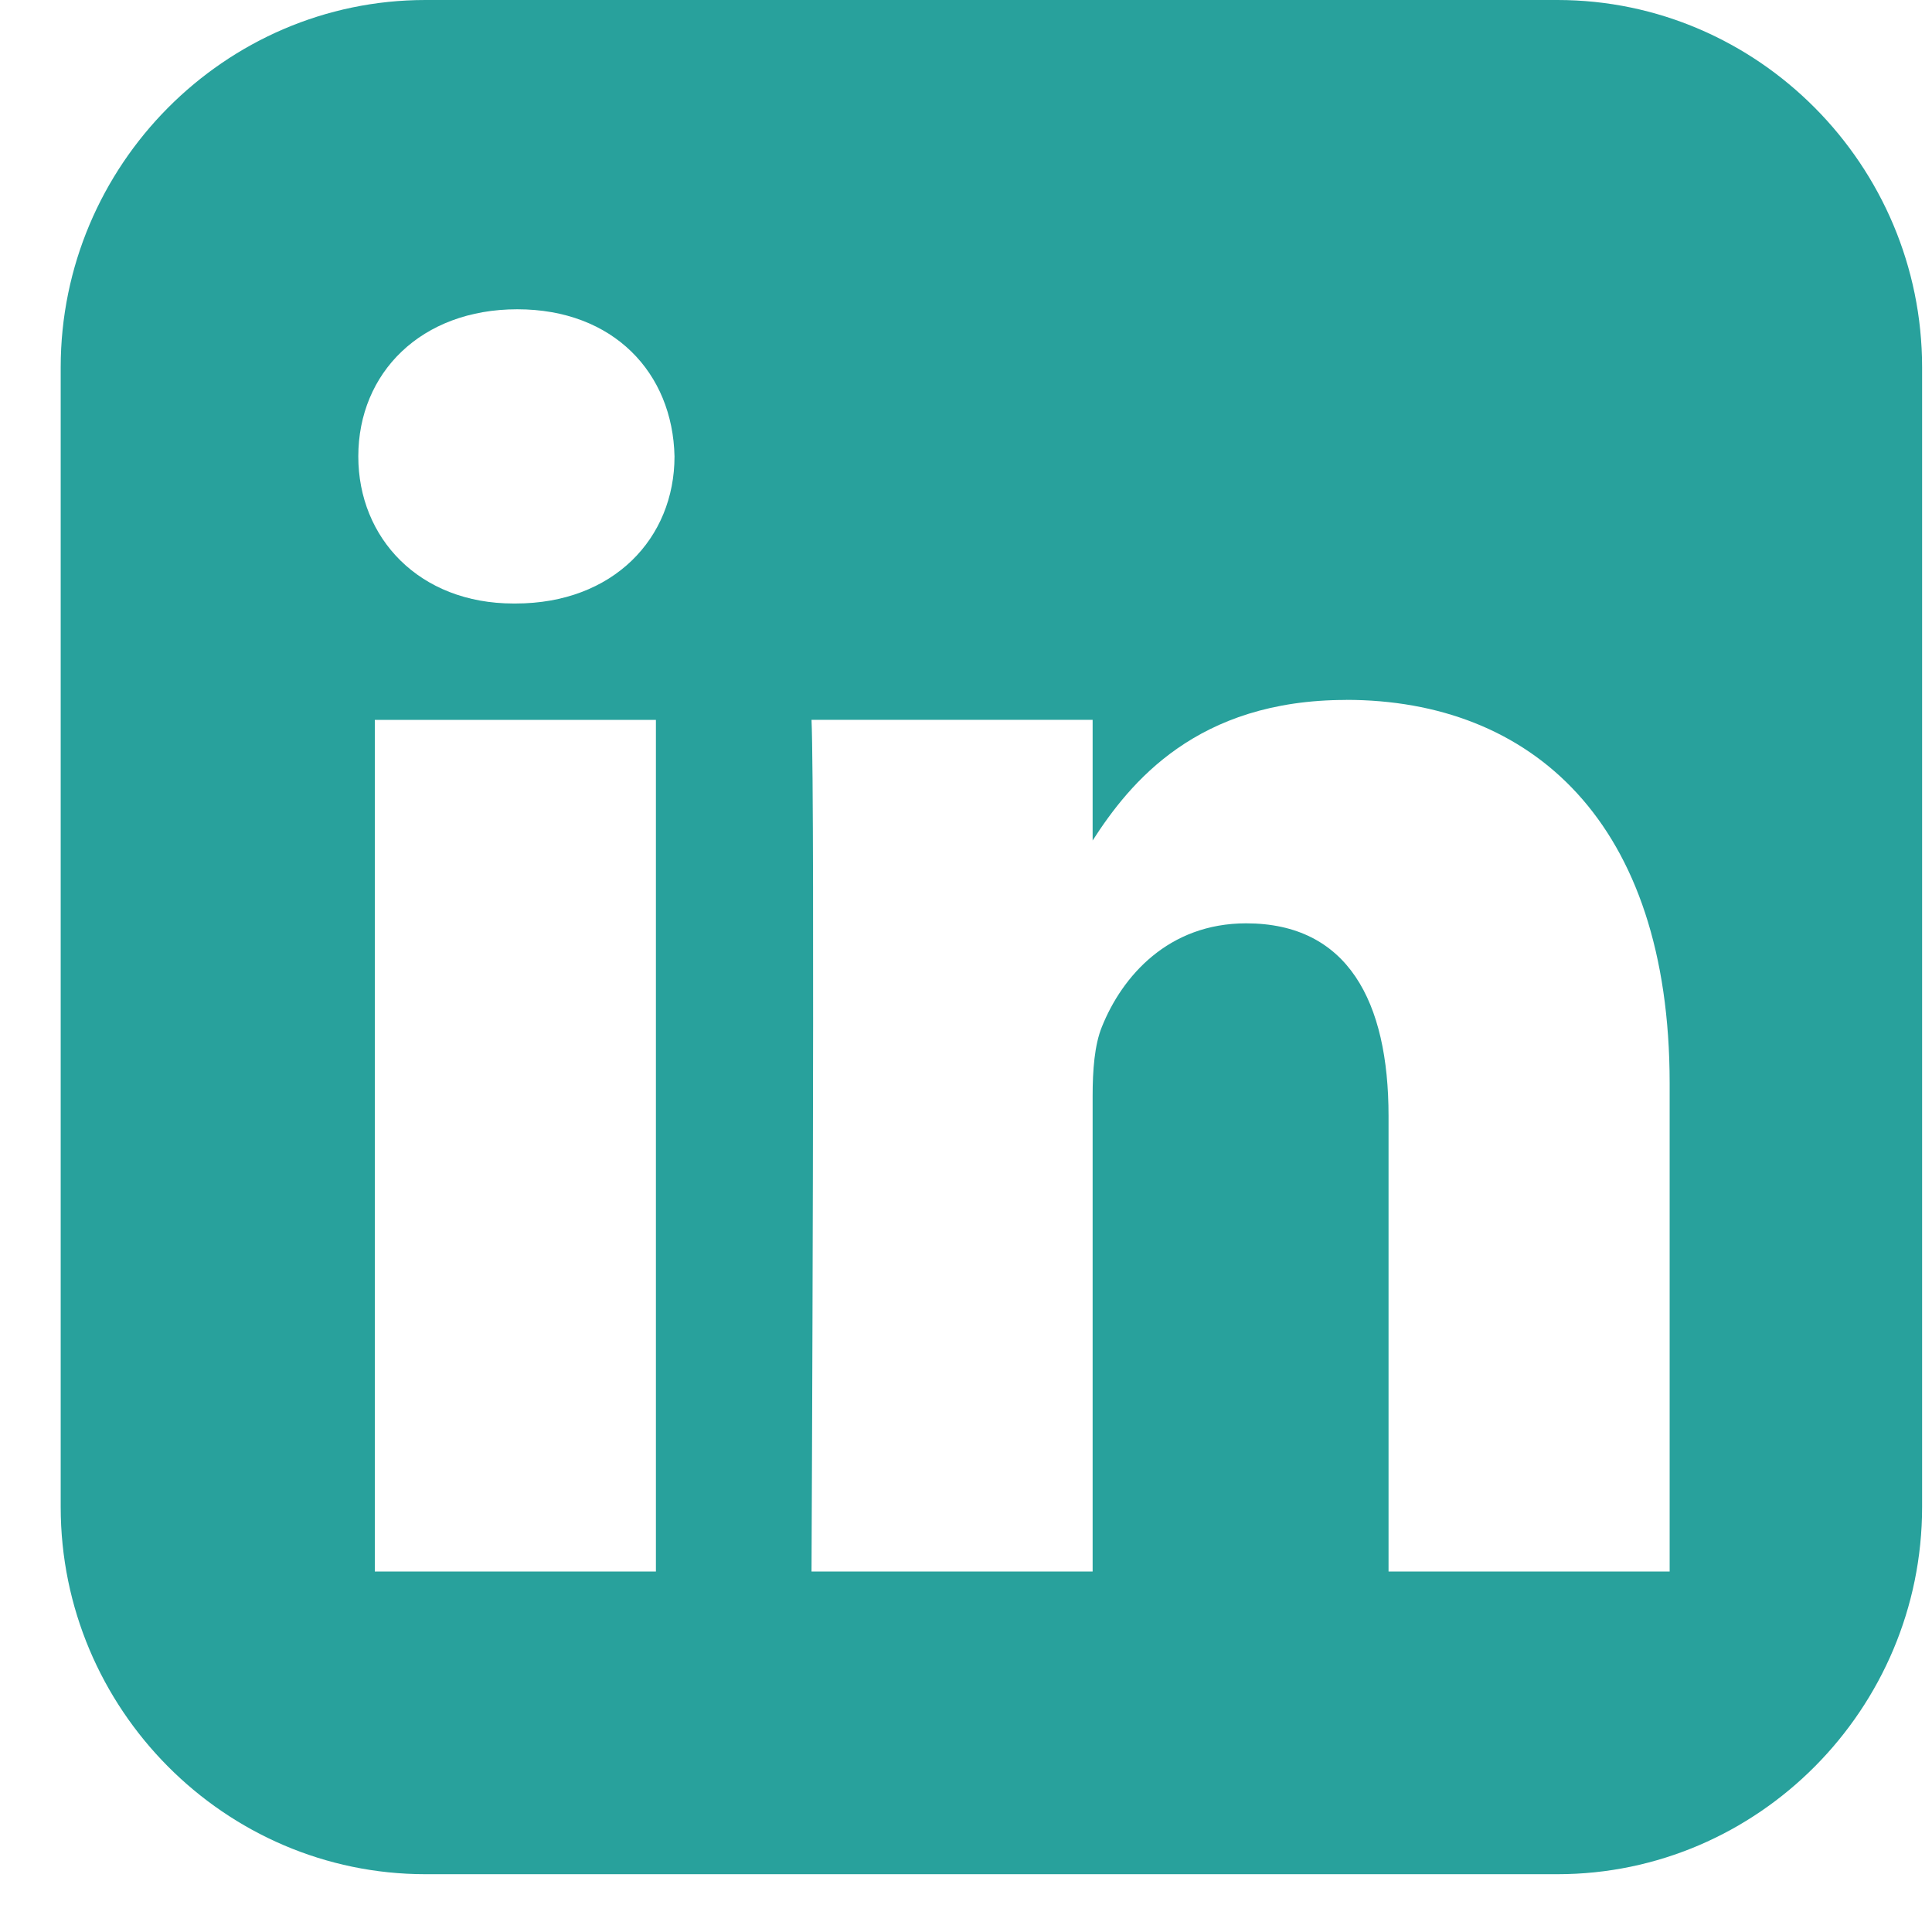<svg width="24" height="24" viewBox="0 0 24 24" fill="none" xmlns="http://www.w3.org/2000/svg">
<path fill-rule="evenodd" clip-rule="evenodd" d="M4.656 8.943H8.148V19.522H4.656V8.943ZM16.721 8.694C19.019 8.694 20.741 10.206 20.741 13.456V19.522H17.249V13.863C17.249 12.441 16.744 11.47 15.48 11.47C14.516 11.47 13.941 12.124 13.688 12.756C13.596 12.982 13.573 13.297 13.573 13.614V19.522H10.081C10.081 19.522 10.126 9.935 10.081 8.942H13.573V10.441C14.037 9.72 14.867 8.695 16.721 8.695L16.721 8.694ZM6.426 3.842C7.621 3.842 8.357 4.632 8.379 5.67C8.379 6.685 7.621 7.497 6.403 7.497H6.38C5.208 7.497 4.451 6.685 4.451 5.67C4.451 4.632 5.231 3.842 6.426 3.842H6.426ZM5.285 0C2.793 0 0.754 2.054 0.754 4.563V18.721C0.754 21.23 2.793 23.282 5.285 23.282H19.347C21.839 23.282 23.877 21.229 23.877 18.721V4.563C23.877 2.054 21.838 0 19.347 0H5.285Z" fill="#28A19C"/>
</svg>
